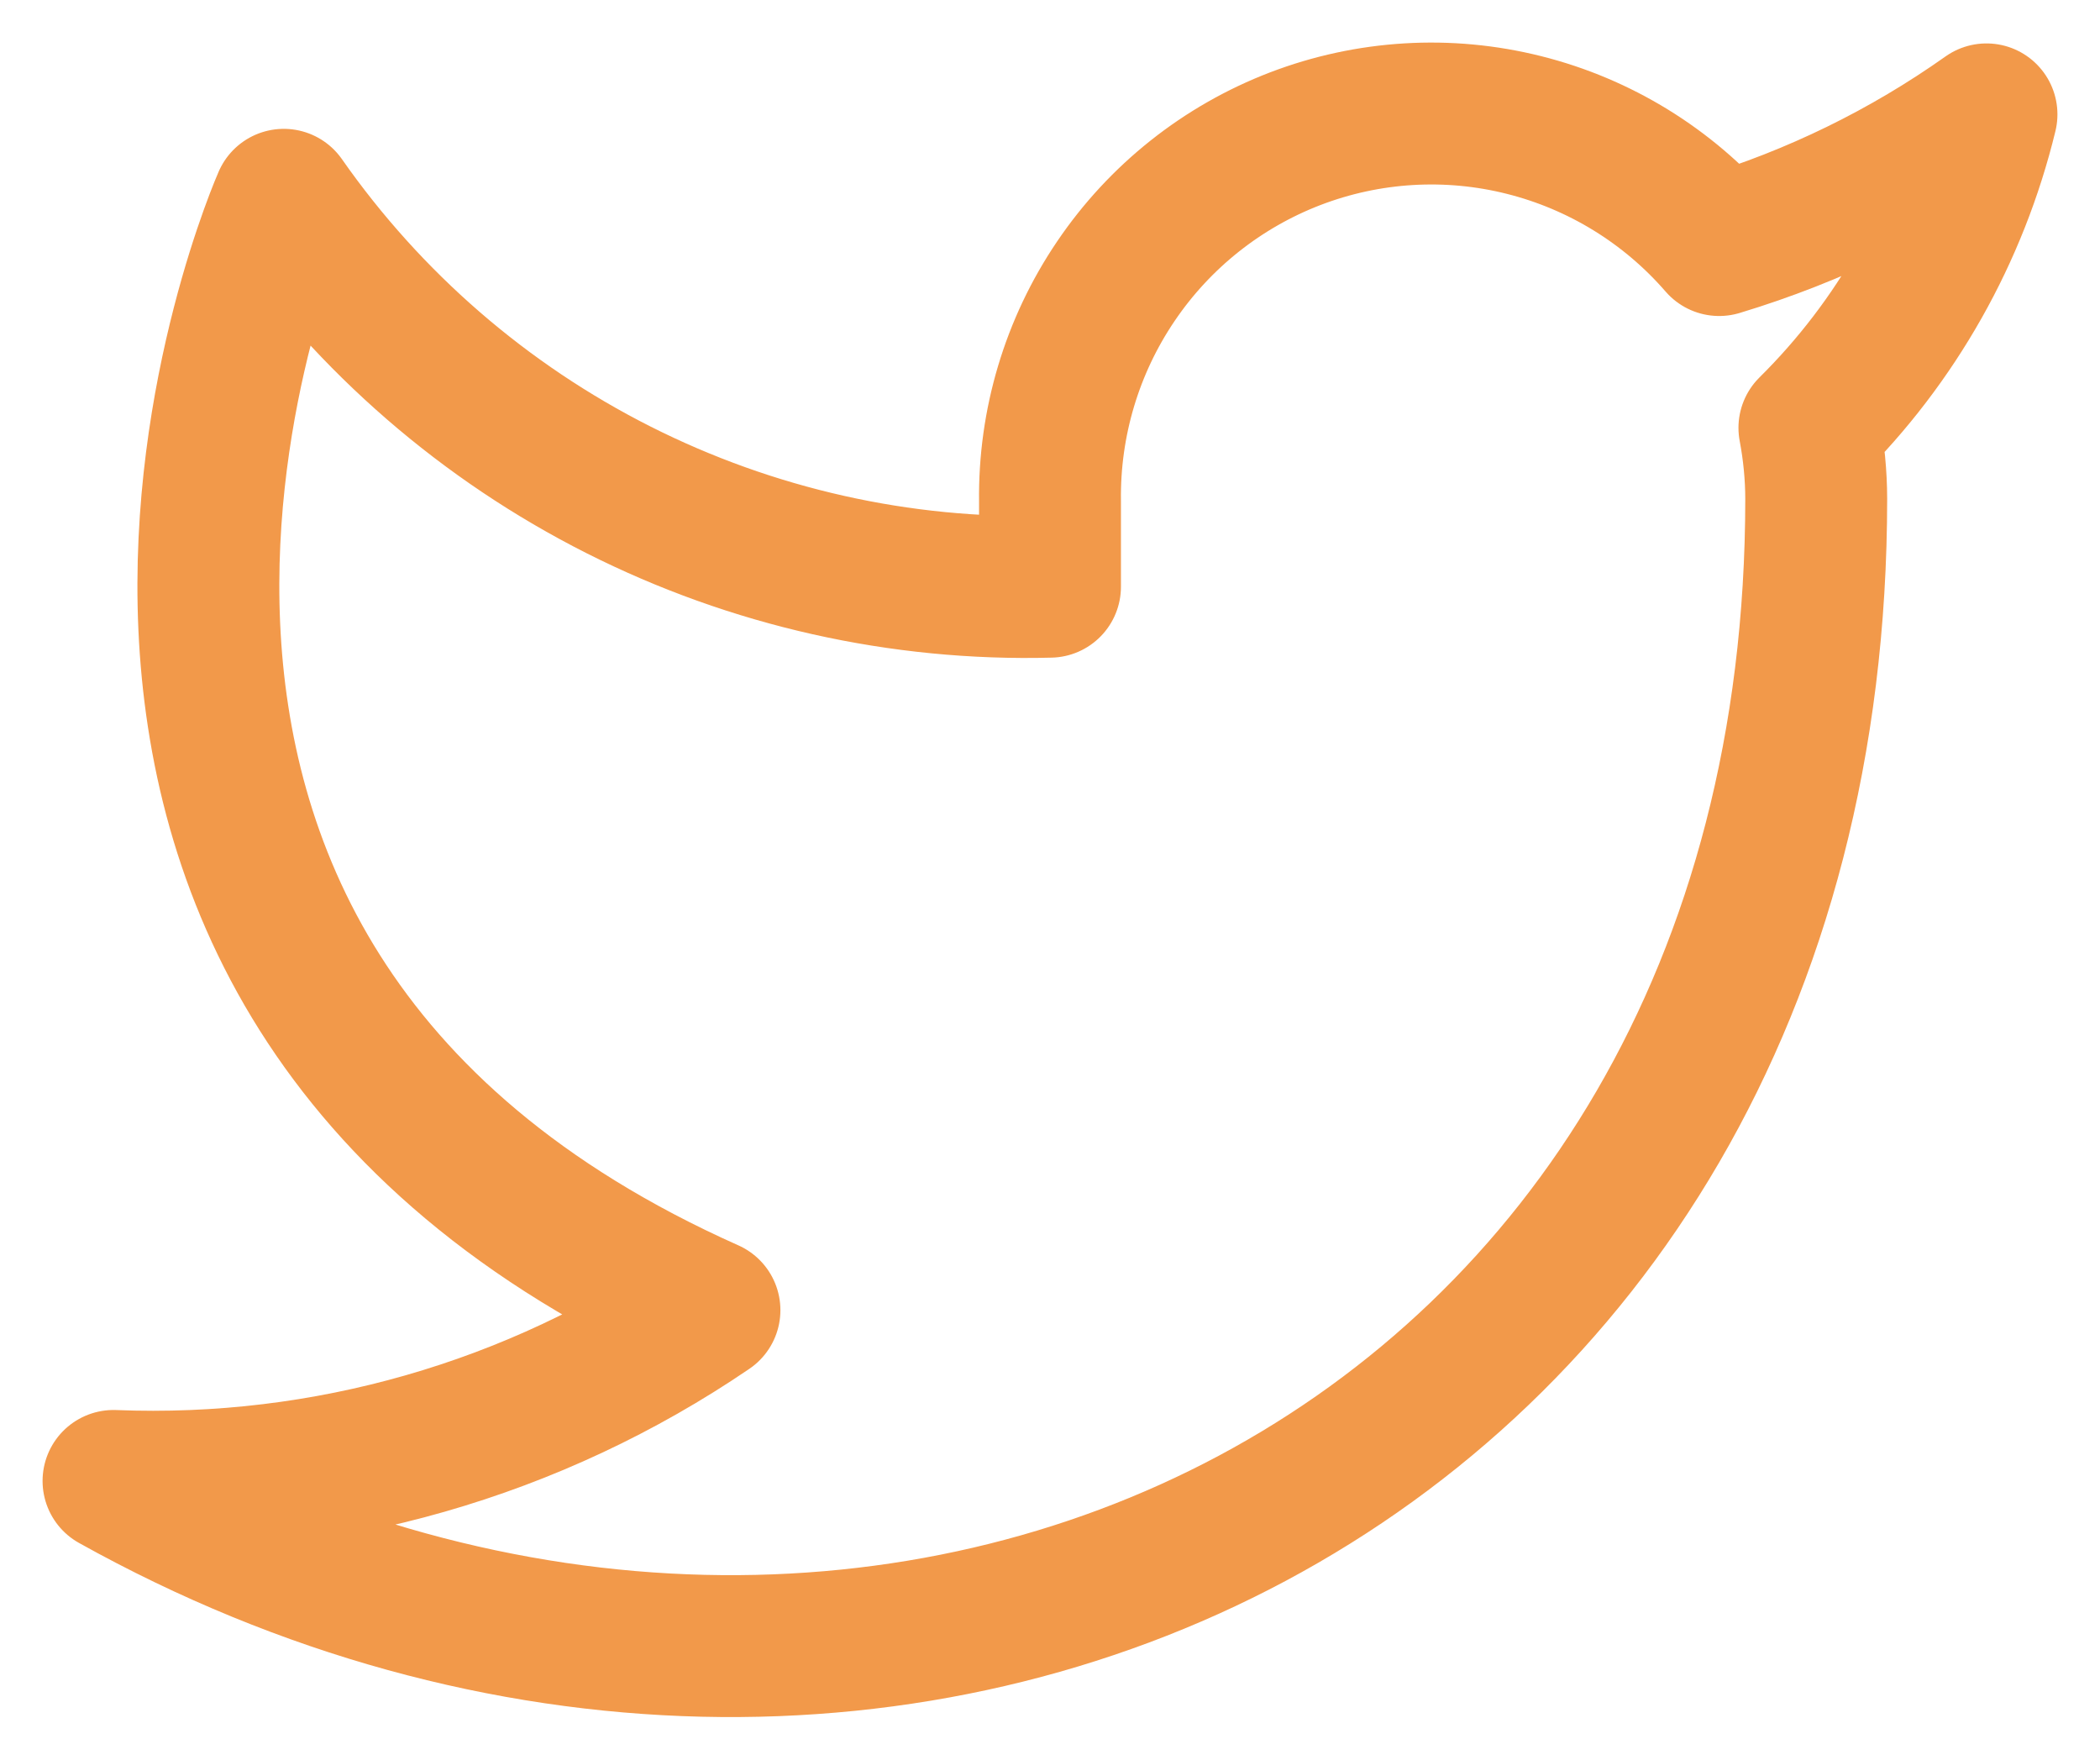 <svg width="37" height="31" viewBox="0 0 37 31" fill="none" xmlns="http://www.w3.org/2000/svg">
<path d="M35 2.015C33.564 3.032 31.973 3.809 30.29 4.317C29.387 3.275 28.186 2.537 26.851 2.202C25.515 1.866 24.109 1.951 22.823 2.443C21.537 2.936 20.433 3.812 19.66 4.955C18.886 6.097 18.482 7.451 18.5 8.831V10.336C15.864 10.405 13.252 9.818 10.896 8.629C8.541 7.44 6.515 5.685 5 3.52C5 3.52 -1 17.062 12.5 23.081C9.411 25.185 5.731 26.239 2 26.09C15.5 33.614 32 26.09 32 8.786C31.999 8.367 31.958 7.949 31.88 7.537C33.411 6.023 34.491 4.111 35 2.015Z" stroke="#F2994A" stroke-width="2.5" stroke-linecap="round" stroke-linejoin="round"/>
</svg>
